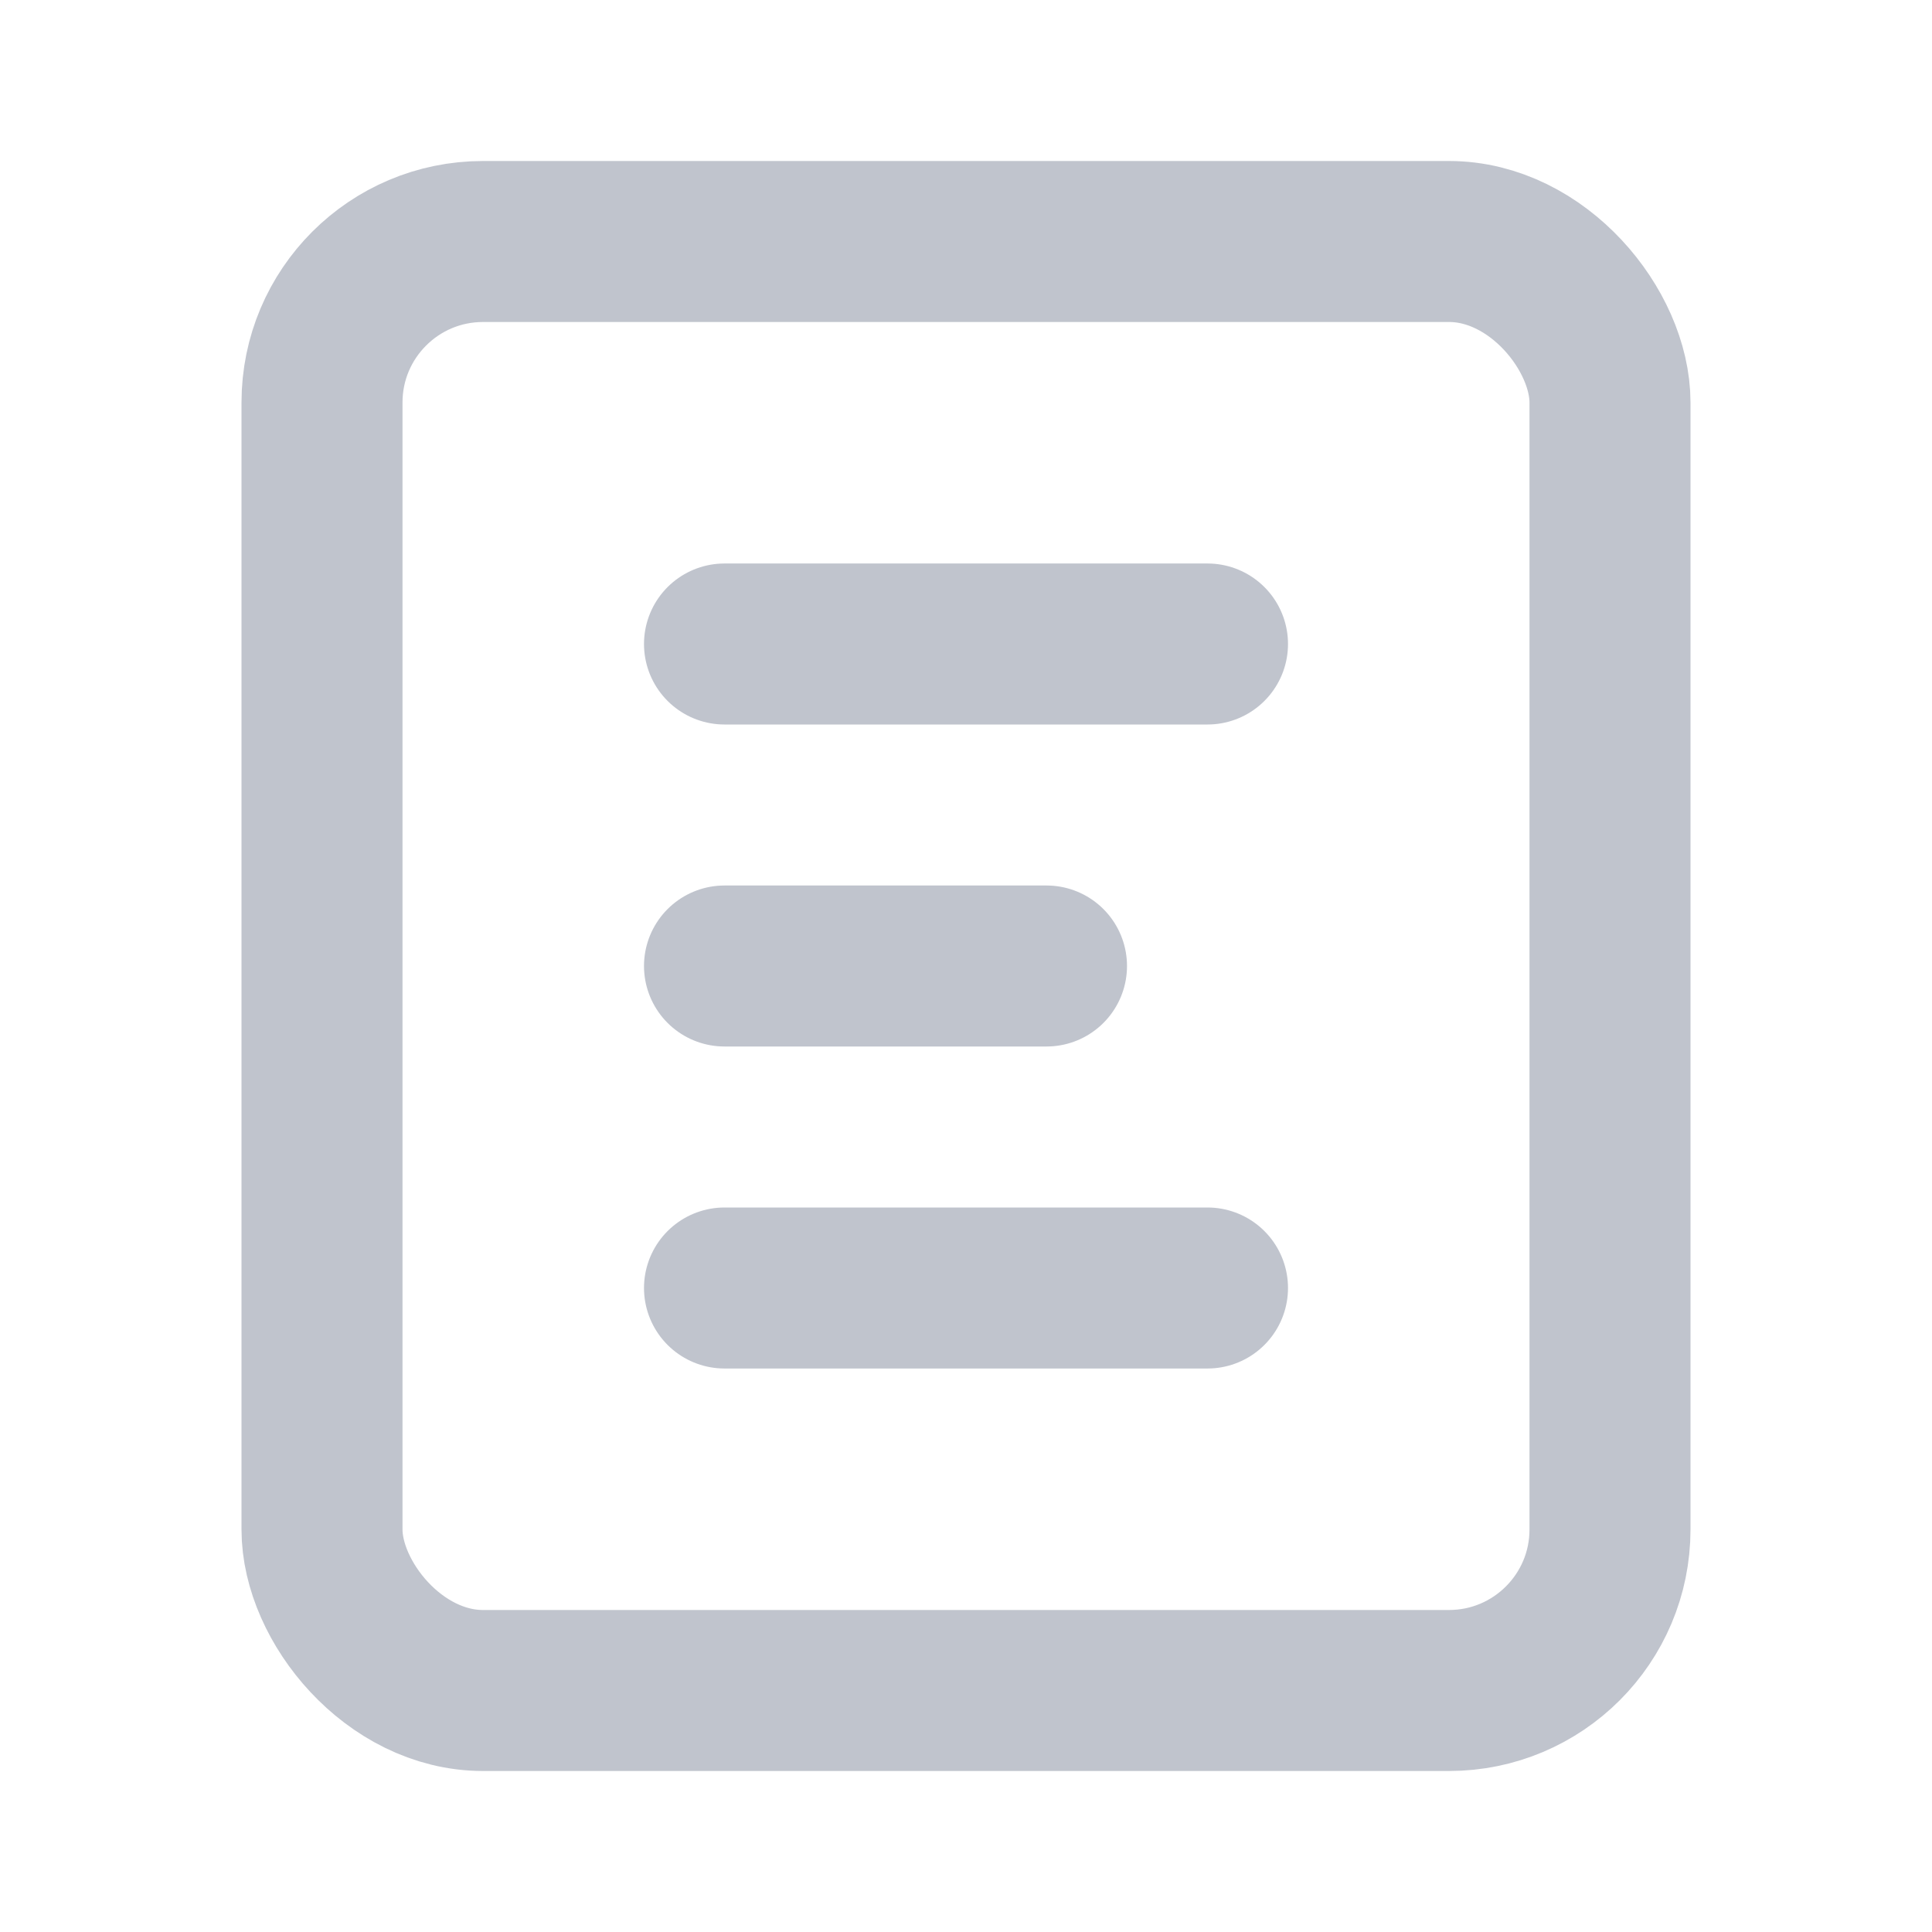 <svg width="24" height="24" viewBox="0 0 24 24" fill="none" xmlns="http://www.w3.org/2000/svg">
<rect x="4" y="3" width="16" height="18" rx="2" stroke="#C0C4CD" stroke-width="2"/>
<line x1="9" y1="8" x2="15" y2="8" stroke="#C0C4CD" stroke-width="2" stroke-linecap="round"/>
<line x1="9" y1="12" x2="13" y2="12" stroke="#C0C4CD" stroke-width="2" stroke-linecap="round"/>
<line x1="9" y1="16" x2="15" y2="16" stroke="#C0C4CD" stroke-width="2" stroke-linecap="round"/>
</svg>
